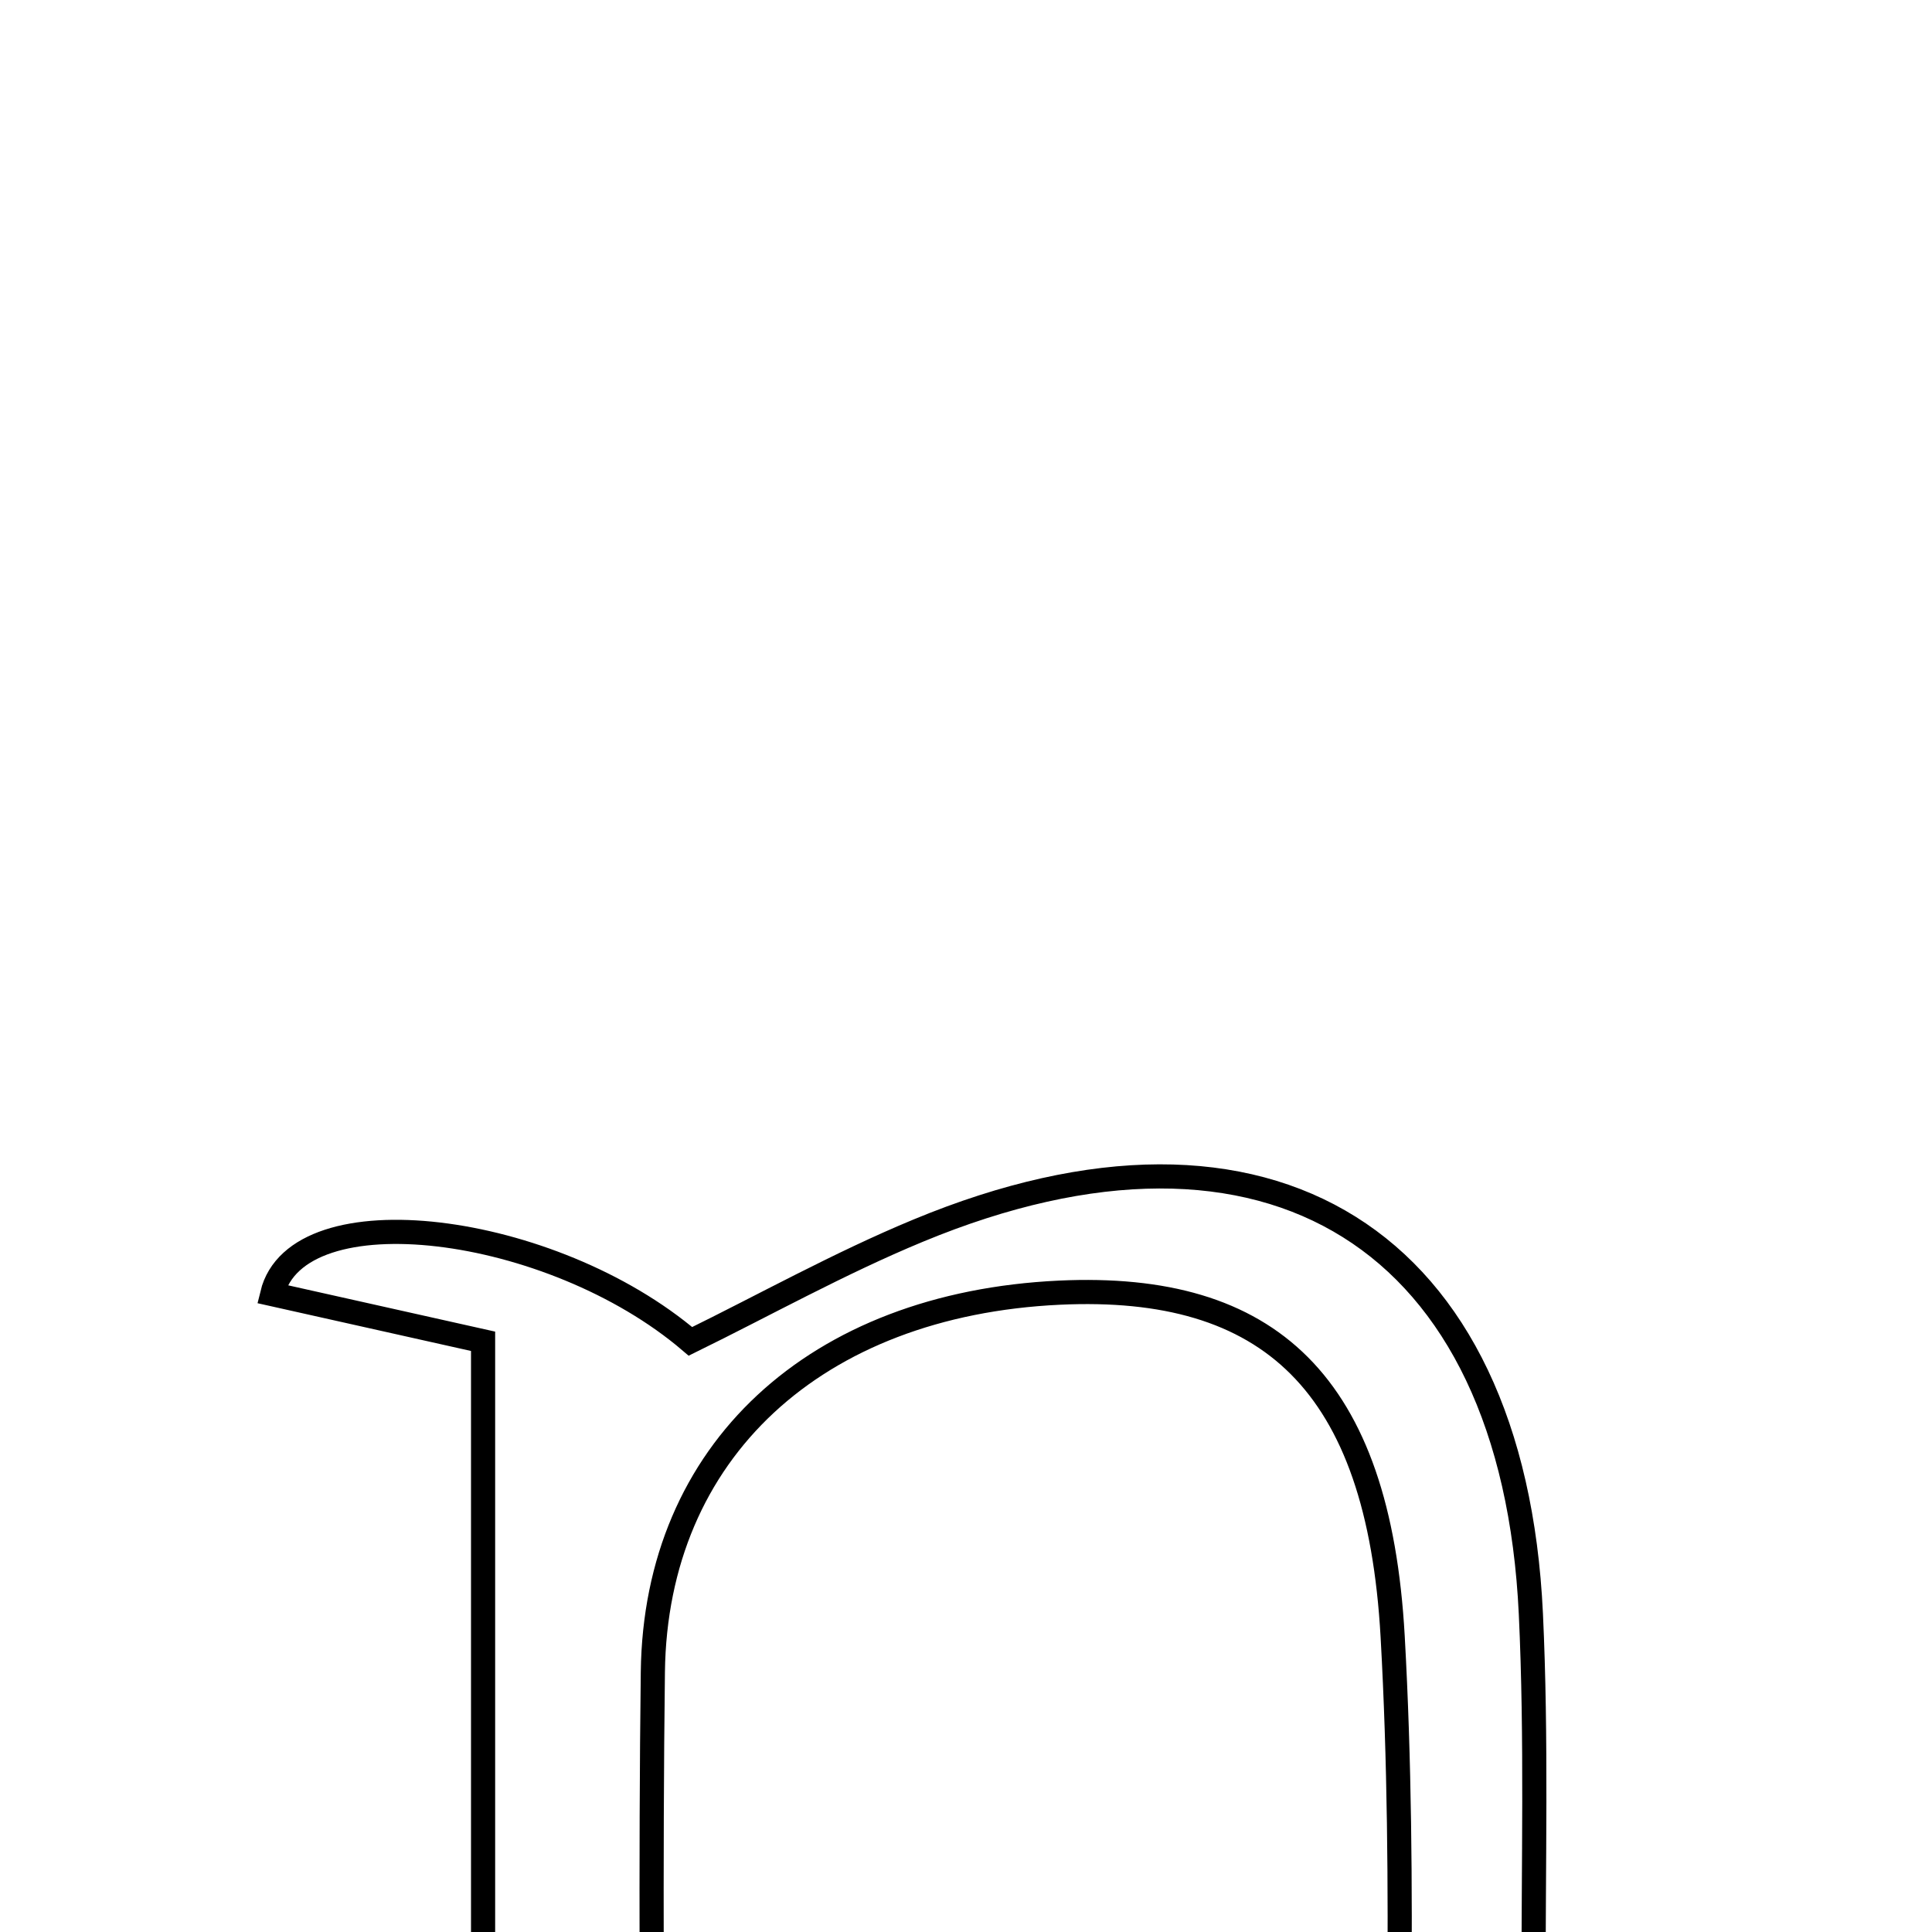 <svg xmlns="http://www.w3.org/2000/svg" viewBox="0.0 0.0 24.0 24.0" height="200px" width="200px"><path fill="none" stroke="black" stroke-width=".3" stroke-opacity="1.0"  filling="0" d="M11.407 15.287 C15.756 13.483 18.798 15.383 19.017 20.048 C19.09 21.6 19.047 23.159 19.051 24.714 C19.056 26.267 19.052 27.82 19.052 29.553 C19.998 29.944 20.911 30.319 22.547 30.992 C19.362 30.992 16.937 30.992 14.511 30.992 C14.48 30.888 14.448 30.784 14.417 30.68 C15.326 30.366 16.235 30.052 17.337 29.672 C17.337 26.509 17.473 23.409 17.3 20.327 C17.123 17.177 15.767 15.936 13.16 16.058 C10.128 16.201 8.144 18.03 8.11 20.769 C8.08 23.162 8.101 25.555 8.109 27.948 C8.111 28.424 8.15 28.899 8.184 29.613 C9.026 29.962 9.915 30.329 11.443 30.961 C8.272 30.961 5.833 30.961 3.393 30.961 C3.378 30.816 3.362 30.671 3.347 30.526 C4.193 30.307 5.039 30.088 6.001 29.839 C6.001 25.448 6.001 21.175 6.001 16.662 C5.111 16.463 4.241 16.269 3.381 16.076 C3.692 14.793 6.85 15.188 8.577 16.663 C9.489 16.216 10.424 15.694 11.407 15.287"></path></svg>